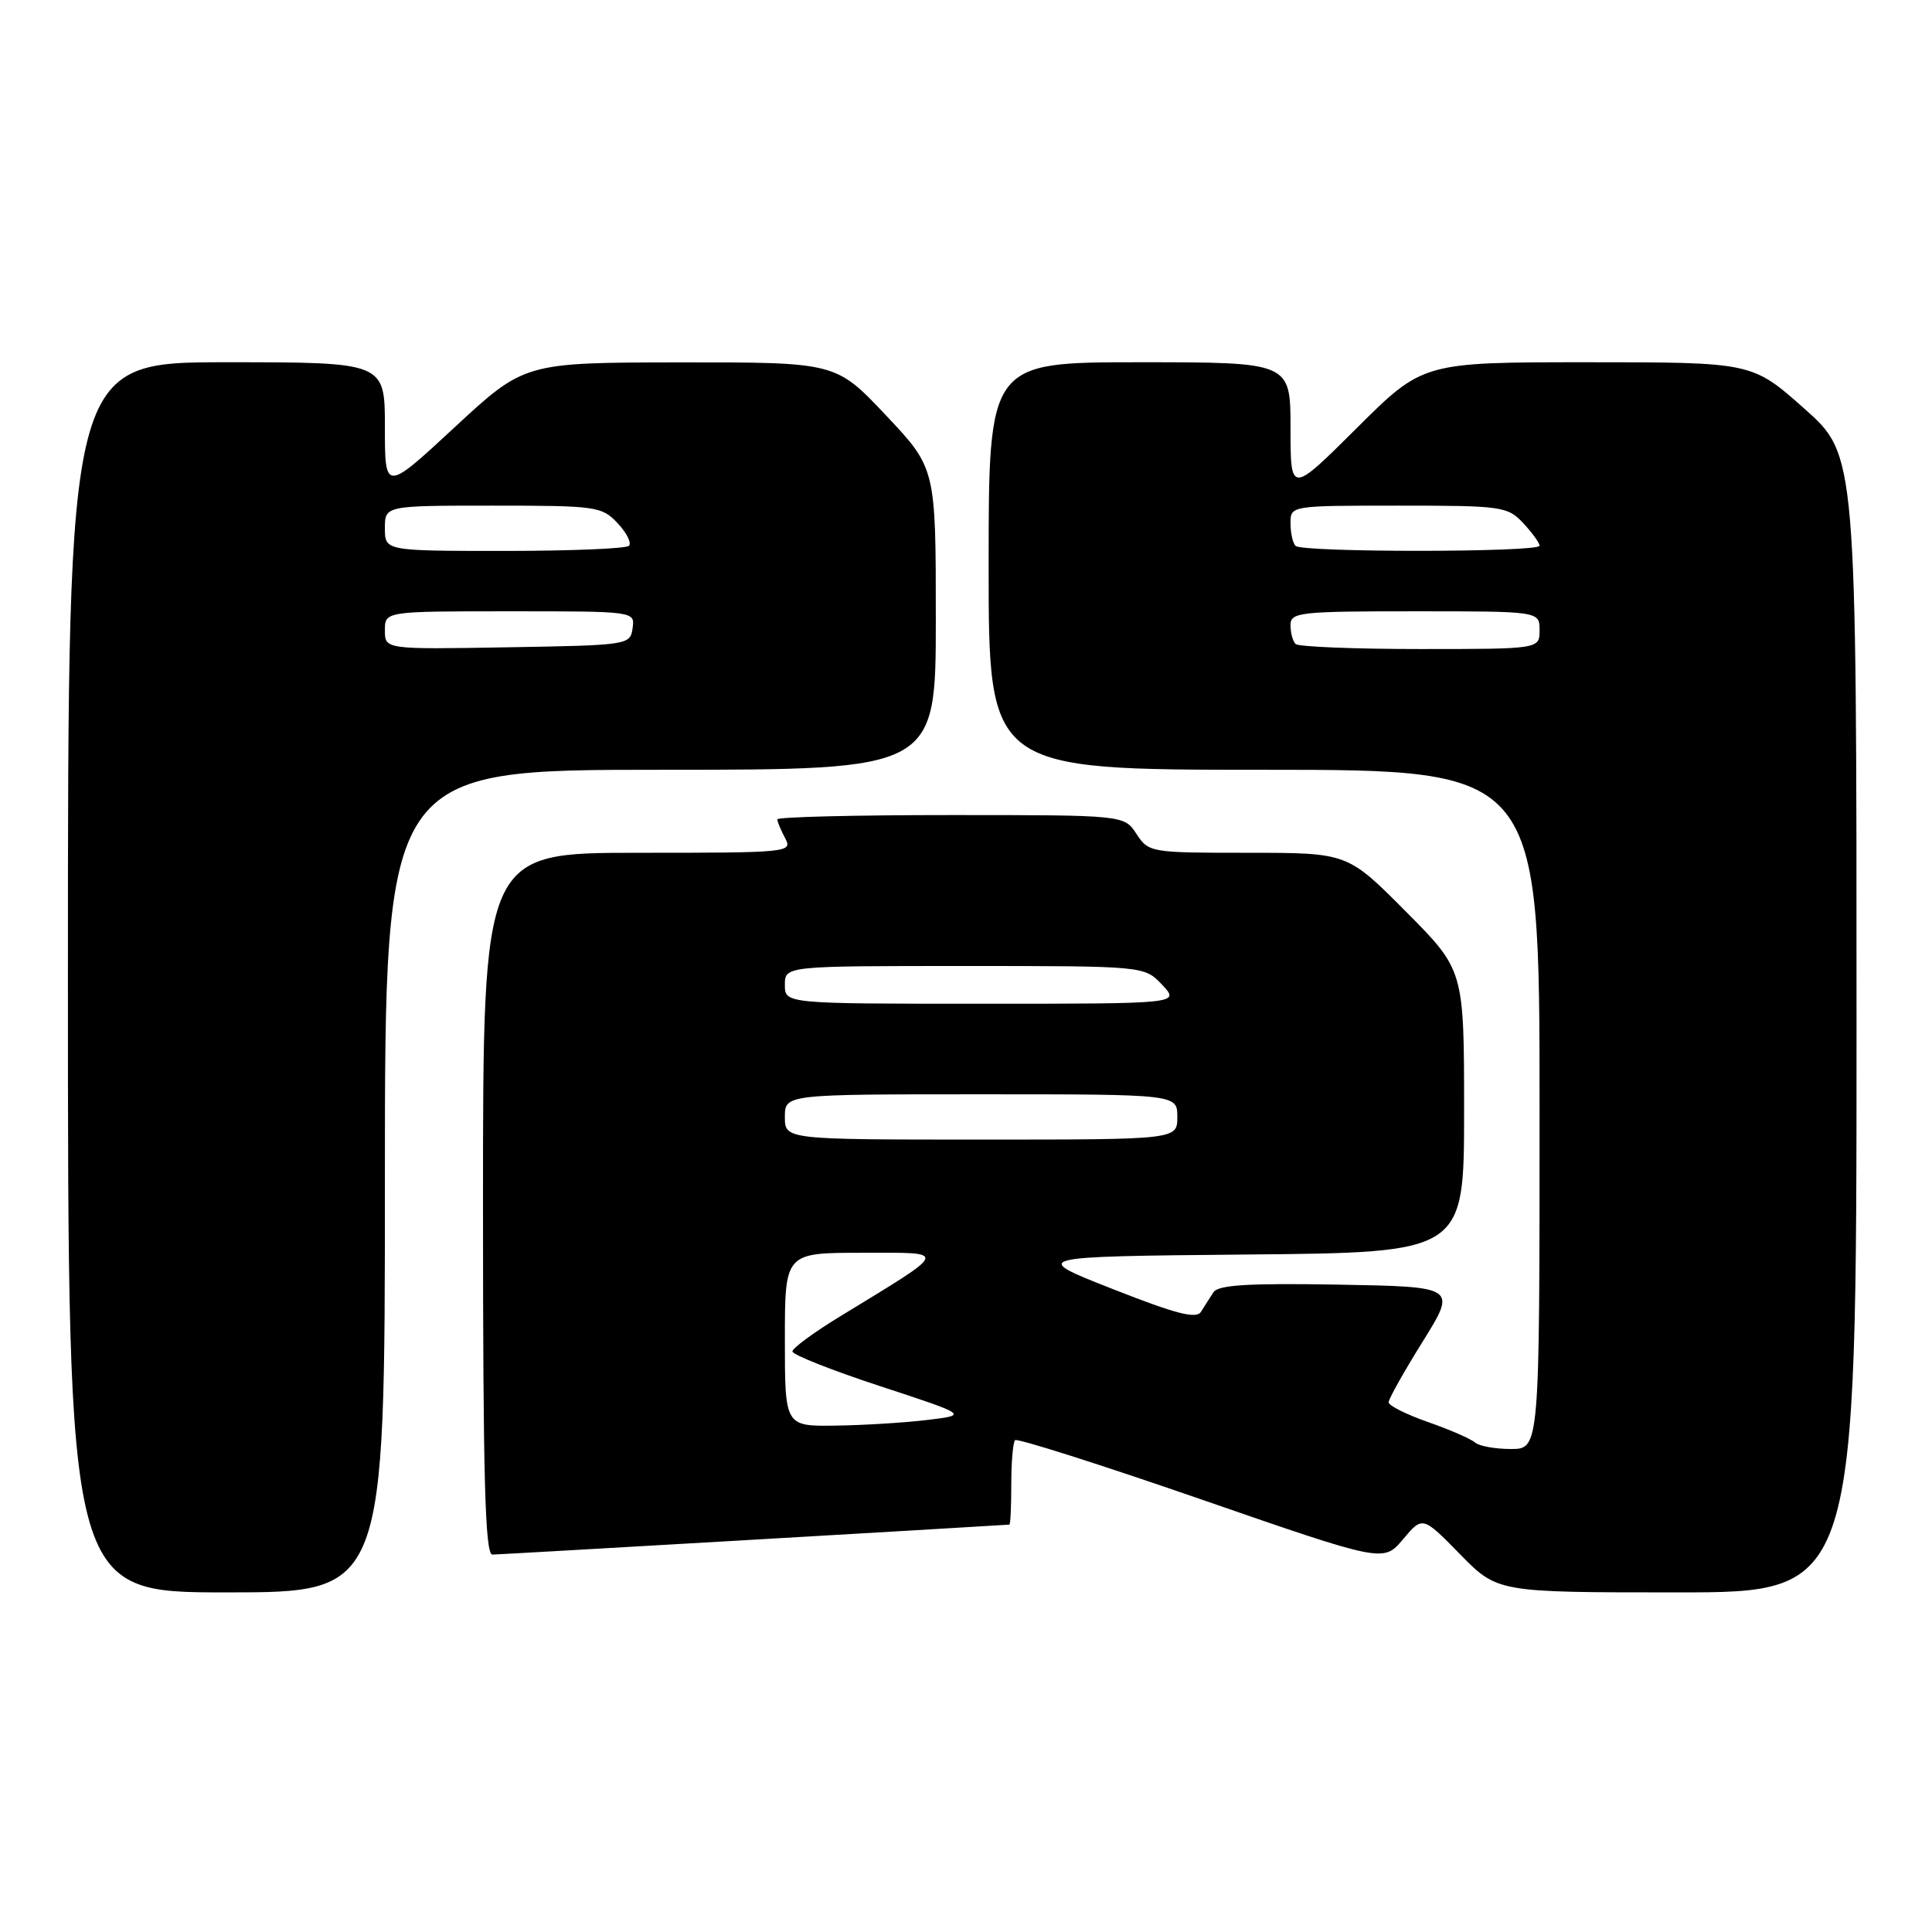 <?xml version="1.0" encoding="UTF-8" standalone="no"?>
<!DOCTYPE svg PUBLIC "-//W3C//DTD SVG 1.1//EN" "http://www.w3.org/Graphics/SVG/1.1/DTD/svg11.dtd" >
<svg xmlns="http://www.w3.org/2000/svg" xmlns:xlink="http://www.w3.org/1999/xlink" version="1.1" viewBox="0 0 256 256">
 <g >
 <path fill="currentColor"
d=" M 51.00 156.50 C 51.00 102.00 51.00 102.00 87.50 102.00 C 124.00 102.00 124.00 102.00 124.00 82.02 C 124.00 62.04 124.00 62.04 117.38 55.02 C 110.76 48.00 110.76 48.00 90.13 48.02 C 69.50 48.04 69.50 48.04 60.25 56.61 C 51.00 65.18 51.00 65.18 51.00 56.59 C 51.00 48.00 51.00 48.00 30.00 48.00 C 9.00 48.00 9.00 48.00 9.00 129.50 C 9.00 211.00 9.00 211.00 30.00 211.00 C 51.00 211.00 51.00 211.00 51.00 156.50 Z  M 246.00 135.65 C 246.00 60.29 246.00 60.29 239.09 54.15 C 232.17 48.00 232.17 48.00 210.35 48.00 C 188.54 48.00 188.54 48.00 179.77 56.73 C 171.00 65.46 171.00 65.46 171.00 56.73 C 171.00 48.00 171.00 48.00 151.00 48.00 C 131.00 48.00 131.00 48.00 131.00 75.00 C 131.00 102.00 131.00 102.00 167.50 102.00 C 204.00 102.00 204.00 102.00 204.00 147.00 C 204.00 192.00 204.00 192.00 200.20 192.00 C 198.11 192.00 195.97 191.61 195.45 191.14 C 194.93 190.67 192.14 189.45 189.25 188.44 C 186.36 187.43 184.00 186.25 184.00 185.81 C 184.00 185.37 186.03 181.75 188.52 177.76 C 193.03 170.50 193.03 170.50 177.34 170.22 C 165.48 170.01 161.44 170.26 160.80 171.22 C 160.33 171.93 159.59 173.09 159.15 173.80 C 158.54 174.81 155.92 174.14 147.43 170.80 C 136.50 166.50 136.50 166.50 165.25 166.23 C 194.00 165.97 194.00 165.97 194.00 147.26 C 194.00 128.54 194.00 128.54 186.27 120.77 C 178.55 113.00 178.55 113.00 165.39 113.00 C 152.46 113.00 152.20 112.96 150.59 110.50 C 148.95 108.00 148.95 108.00 125.98 108.00 C 113.34 108.00 103.00 108.25 103.00 108.57 C 103.00 108.88 103.47 110.00 104.04 111.07 C 105.04 112.95 104.53 113.00 84.54 113.00 C 64.00 113.00 64.00 113.00 64.00 159.50 C 64.00 196.04 64.27 206.00 65.25 205.99 C 66.11 205.99 127.73 202.41 133.75 202.02 C 133.89 202.01 134.00 199.60 134.00 196.67 C 134.00 193.73 134.23 191.11 134.50 190.83 C 134.78 190.55 145.88 194.08 159.17 198.68 C 183.32 207.04 183.32 207.04 185.91 203.96 C 188.50 200.88 188.50 200.88 193.46 205.94 C 198.42 211.00 198.42 211.00 222.21 211.00 C 246.00 211.00 246.00 211.00 246.00 135.65 Z  M 51.00 83.52 C 51.00 81.00 51.00 81.00 67.57 81.00 C 84.14 81.00 84.14 81.00 83.82 83.25 C 83.51 85.46 83.25 85.50 67.25 85.77 C 51.00 86.05 51.00 86.05 51.00 83.52 Z  M 51.00 70.00 C 51.00 67.00 51.00 67.00 65.33 67.00 C 79.02 67.00 79.75 67.10 81.83 69.32 C 83.04 70.60 83.71 71.95 83.34 72.32 C 82.97 72.70 75.54 73.00 66.83 73.00 C 51.00 73.00 51.00 73.00 51.00 70.00 Z  M 104.00 177.50 C 104.00 166.00 104.00 166.00 114.23 166.00 C 125.78 166.00 125.96 165.48 111.25 174.47 C 107.81 176.57 105.00 178.64 105.00 179.07 C 105.00 179.51 110.24 181.58 116.64 183.68 C 128.28 187.50 128.28 187.50 122.89 188.15 C 119.93 188.51 114.46 188.85 110.75 188.90 C 104.00 189.00 104.00 189.00 104.00 177.50 Z  M 104.00 148.00 C 104.00 145.00 104.00 145.00 130.00 145.00 C 156.00 145.00 156.00 145.00 156.00 148.00 C 156.00 151.00 156.00 151.00 130.00 151.00 C 104.00 151.00 104.00 151.00 104.00 148.00 Z  M 104.00 130.50 C 104.00 128.00 104.00 128.00 127.83 128.00 C 151.65 128.00 151.65 128.00 154.00 130.50 C 156.35 133.00 156.35 133.00 130.17 133.00 C 104.00 133.00 104.00 133.00 104.00 130.50 Z  M 171.67 85.33 C 171.30 84.97 171.00 83.84 171.00 82.83 C 171.00 81.13 172.17 81.00 187.50 81.00 C 204.00 81.00 204.00 81.00 204.00 83.50 C 204.00 86.00 204.00 86.00 188.17 86.00 C 179.46 86.00 172.03 85.70 171.67 85.33 Z  M 171.67 72.33 C 171.30 71.97 171.00 70.62 171.00 69.33 C 171.00 67.00 171.00 67.00 185.33 67.00 C 199.01 67.00 199.75 67.10 201.83 69.31 C 203.02 70.59 204.00 71.94 204.00 72.31 C 204.00 73.20 172.55 73.22 171.67 72.33 Z "/>
</g>
</svg>
